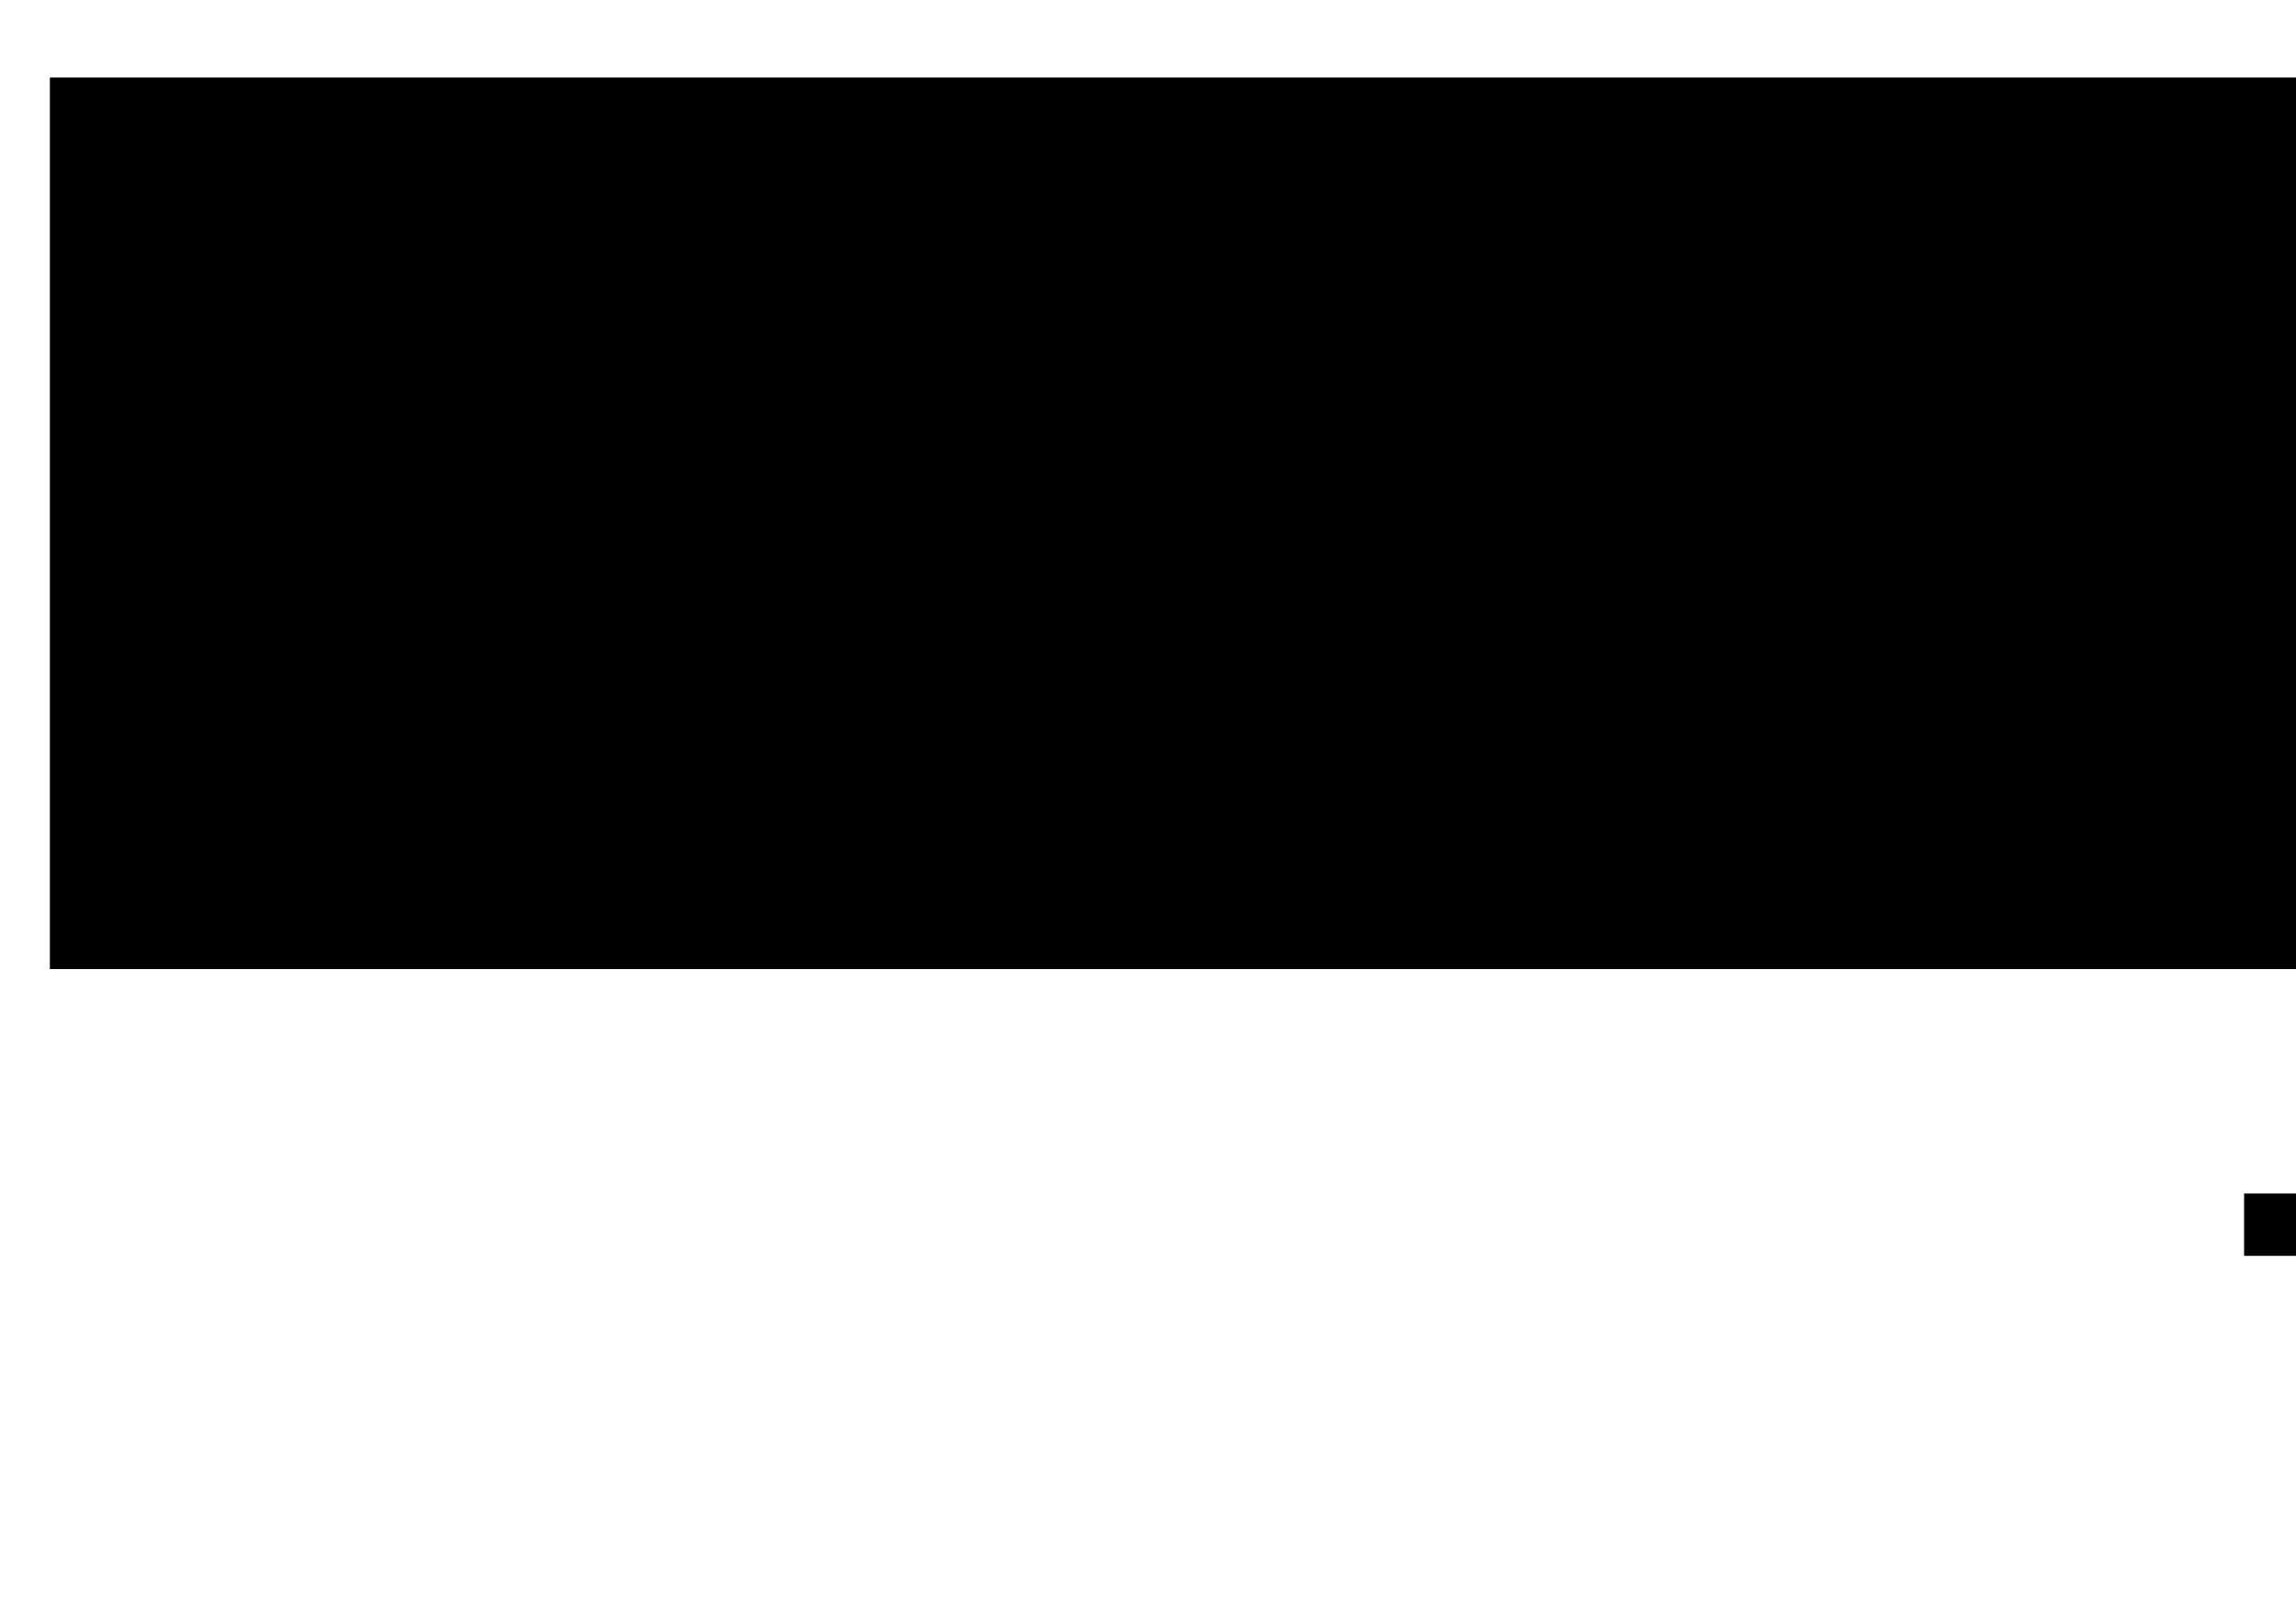 <?xml version="1.0" encoding="UTF-8" standalone="no"?>
<!-- Created with Inkscape (http://www.inkscape.org/) -->

<svg
   xmlns:dc="http://purl.org/dc/elements/1.1/"
   xmlns:cc="http://creativecommons.org/ns#"
   xmlns:rdf="http://www.w3.org/1999/02/22-rdf-syntax-ns#"
   xmlns:svg="http://www.w3.org/2000/svg"
   xmlns="http://www.w3.org/2000/svg"
   xmlns:sodipodi="http://sodipodi.sourceforge.net/DTD/sodipodi-0.dtd"
   xmlns:inkscape="http://www.inkscape.org/namespaces/inkscape"
   width="1052.362"
   height="744.094"
   id="svg2"
   version="1.1"
   inkscape:version="0.48.4 r9939"
   sodipodi:docname="New document 1">
  <defs
     id="defs4" />
  <sodipodi:namedview
     id="base"
     pagecolor="#ffffff"
     bordercolor="#666666"
     borderopacity="1.0"
     inkscape:pageopacity="0.0"
     inkscape:pageshadow="2"
     inkscape:zoom="0.35"
     inkscape:cx="380.71429"
     inkscape:cy="514.28571"
     inkscape:document-units="px"
     inkscape:current-layer="layer1"
     showgrid="false"
     inkscape:window-width="1600"
     inkscape:window-height="851"
     inkscape:window-x="0"
     inkscape:window-y="25"
     inkscape:window-maximized="1" />
  <g
     inkscape:label="Layer 1"
     inkscape:groupmode="layer"
     id="layer1"
     transform="translate(0,-308.268)">
    <flowRoot
       xml:space="preserve"
       id="flowRoot2985"
       style="font-size:25px;font-style:normal;font-weight:normal;line-height:125%;letter-spacing:0px;word-spacing:0px;fill:#000000;fill-opacity:1;stroke:none;font-family:Sans"
       transform="translate(-62.857,-82.857)"><flowRegion
         id="flowRegion2987"><rect
           id="rect2989"
           width="1097.143"
           height="408.571"
           x="85.714"
           y="426.648"
           style="font-size:25px" /></flowRegion><flowPara
         id="flowPara2991"
         style="font-size:25px;font-style:normal;font-variant:normal;font-weight:normal;font-stretch:normal;font-family:Courier;-inkscape-font-specification:Courier">if !contract.storage[1000]:</flowPara><flowPara
         id="flowPara2993"
         style="font-size:25px;font-style:normal;font-variant:normal;font-weight:normal;font-stretch:normal;font-family:Courier;-inkscape-font-specification:Courier">    contract.storage[MYCREATOR] = 10^18</flowPara><flowPara
         id="flowPara2995"
         style="font-size:25px;font-style:normal;font-variant:normal;font-weight:normal;font-stretch:normal;font-family:Courier;-inkscape-font-specification:Courier">    contract.storage[1000] = 1</flowPara><flowPara
         id="flowPara2997"
         style="font-size:25px;font-style:normal;font-variant:normal;font-weight:normal;font-stretch:normal;font-family:Courier;-inkscape-font-specification:Courier">else:</flowPara><flowPara
         id="flowPara2999"
         style="font-size:25px;font-style:normal;font-variant:normal;font-weight:normal;font-stretch:normal;font-family:Courier;-inkscape-font-specification:Courier">    from = msg.sender</flowPara><flowPara
         id="flowPara3001"
         style="font-size:25px;font-style:normal;font-variant:normal;font-weight:normal;font-stretch:normal;font-family:Courier;-inkscape-font-specification:Courier">    to = msg.data[0]</flowPara><flowPara
         id="flowPara3003"
         style="font-size:25px;font-style:normal;font-variant:normal;font-weight:normal;font-stretch:normal;font-family:Courier;-inkscape-font-specification:Courier">    value = msg.data[1]</flowPara><flowPara
         id="flowPara3005"
         style="font-size:25px;font-style:normal;font-variant:normal;font-weight:normal;font-stretch:normal;font-family:Courier;-inkscape-font-specification:Courier">    if contract.storage[from] &gt;= value:</flowPara><flowPara
         id="flowPara3007"
         style="font-size:25px;font-style:normal;font-variant:normal;font-weight:normal;font-stretch:normal;font-family:Courier;-inkscape-font-specification:Courier">        contract.storage[from] = contract.storage[from] - value</flowPara><flowPara
         id="flowPara3009"
         style="font-size:25px;font-style:normal;font-variant:normal;font-weight:normal;font-stretch:normal;font-family:Courier;-inkscape-font-specification:Courier">        contract.storage[to] = contract.storage[to] + value</flowPara></flowRoot>    <flowRoot
       xml:space="preserve"
       id="flowRoot3011"
       style="font-size:15px;font-style:normal;font-weight:normal;line-height:125%;letter-spacing:0px;word-spacing:0px;fill:#000000;fill-opacity:1;stroke:none;font-family:Sans"><flowRegion
         id="flowRegion3013"><rect
           id="rect3015"
           width="142.857"
           height="28.571"
           x="1028.571"
           y="855.219" /></flowRegion><flowPara
         id="flowPara3017"></flowPara></flowRoot>  </g>
</svg>
